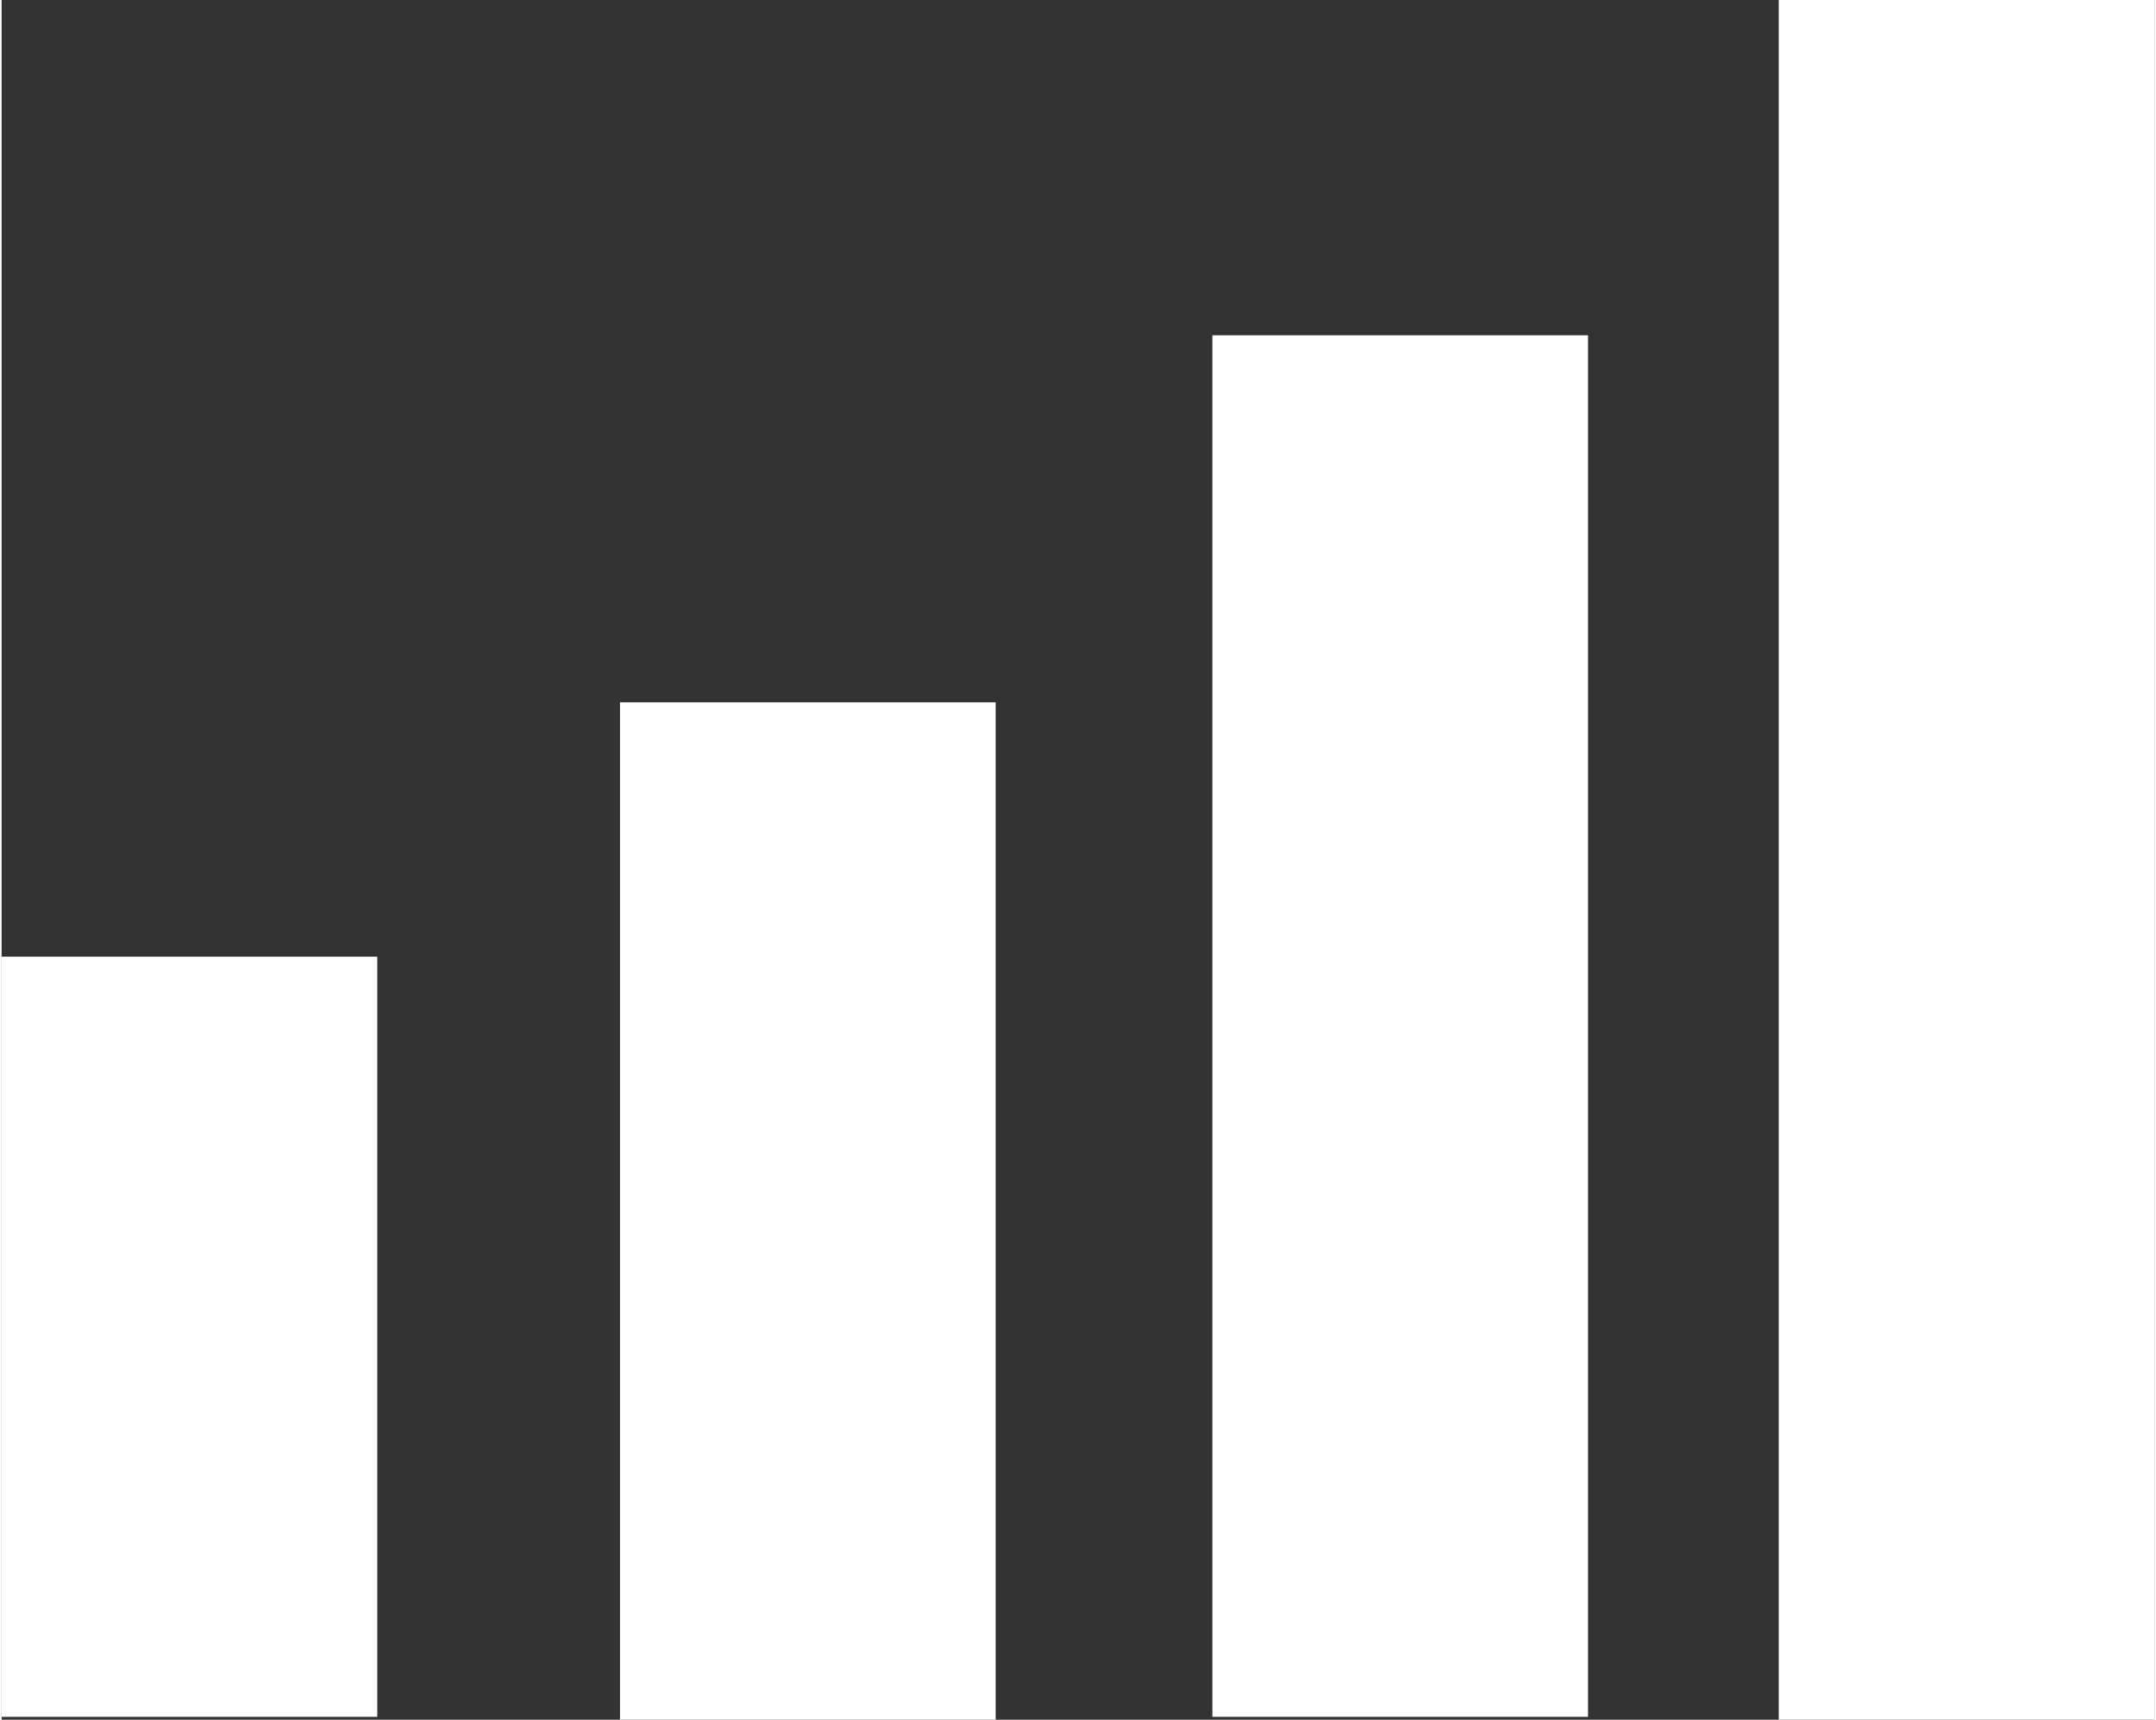 <?xml version="1.0" encoding="UTF-8"?>
<!DOCTYPE svg PUBLIC "-//W3C//DTD SVG 1.0//EN" "http://www.w3.org/TR/2001/REC-SVG-20010904/DTD/svg10.dtd">
<!-- Creator: CorelDRAW 2021 (64-Bit) -->
<svg xmlns="http://www.w3.org/2000/svg" xml:space="preserve" width="0.316in" height="0.252in" version="1.0" style="shape-rendering:geometricPrecision; text-rendering:geometricPrecision; image-rendering:optimizeQuality; fill-rule:evenodd; clip-rule:evenodd"
viewBox="0 0 7.45 5.95"
 xmlns:xlink="http://www.w3.org/1999/xlink"
 xmlns:xodm="http://www.corel.com/coreldraw/odm/2003">
 <rect x="0" y="0" width="7.45" height="5.95" fill="#333333" stroke="none"/>
 <defs>
  <style type="text/css">
   <![CDATA[
    .fil0 {fill:#fff}
   ]]>
  </style>
 </defs>
 <g id="Layer_x0020_1">
  <rect class="fil0" x="-0" y="3.31" width="1.3" height="2.63"/>
  <rect class="fil0" x="2.14" y="2.43" width="1.3" height="3.52"/>
  <rect class="fil0" x="4.19" y="1.16" width="1.3" height="4.78"/>
  <rect class="fil0" x="6.15" y="-0" width="1.3" height="5.95"/>
 </g>
</svg>
